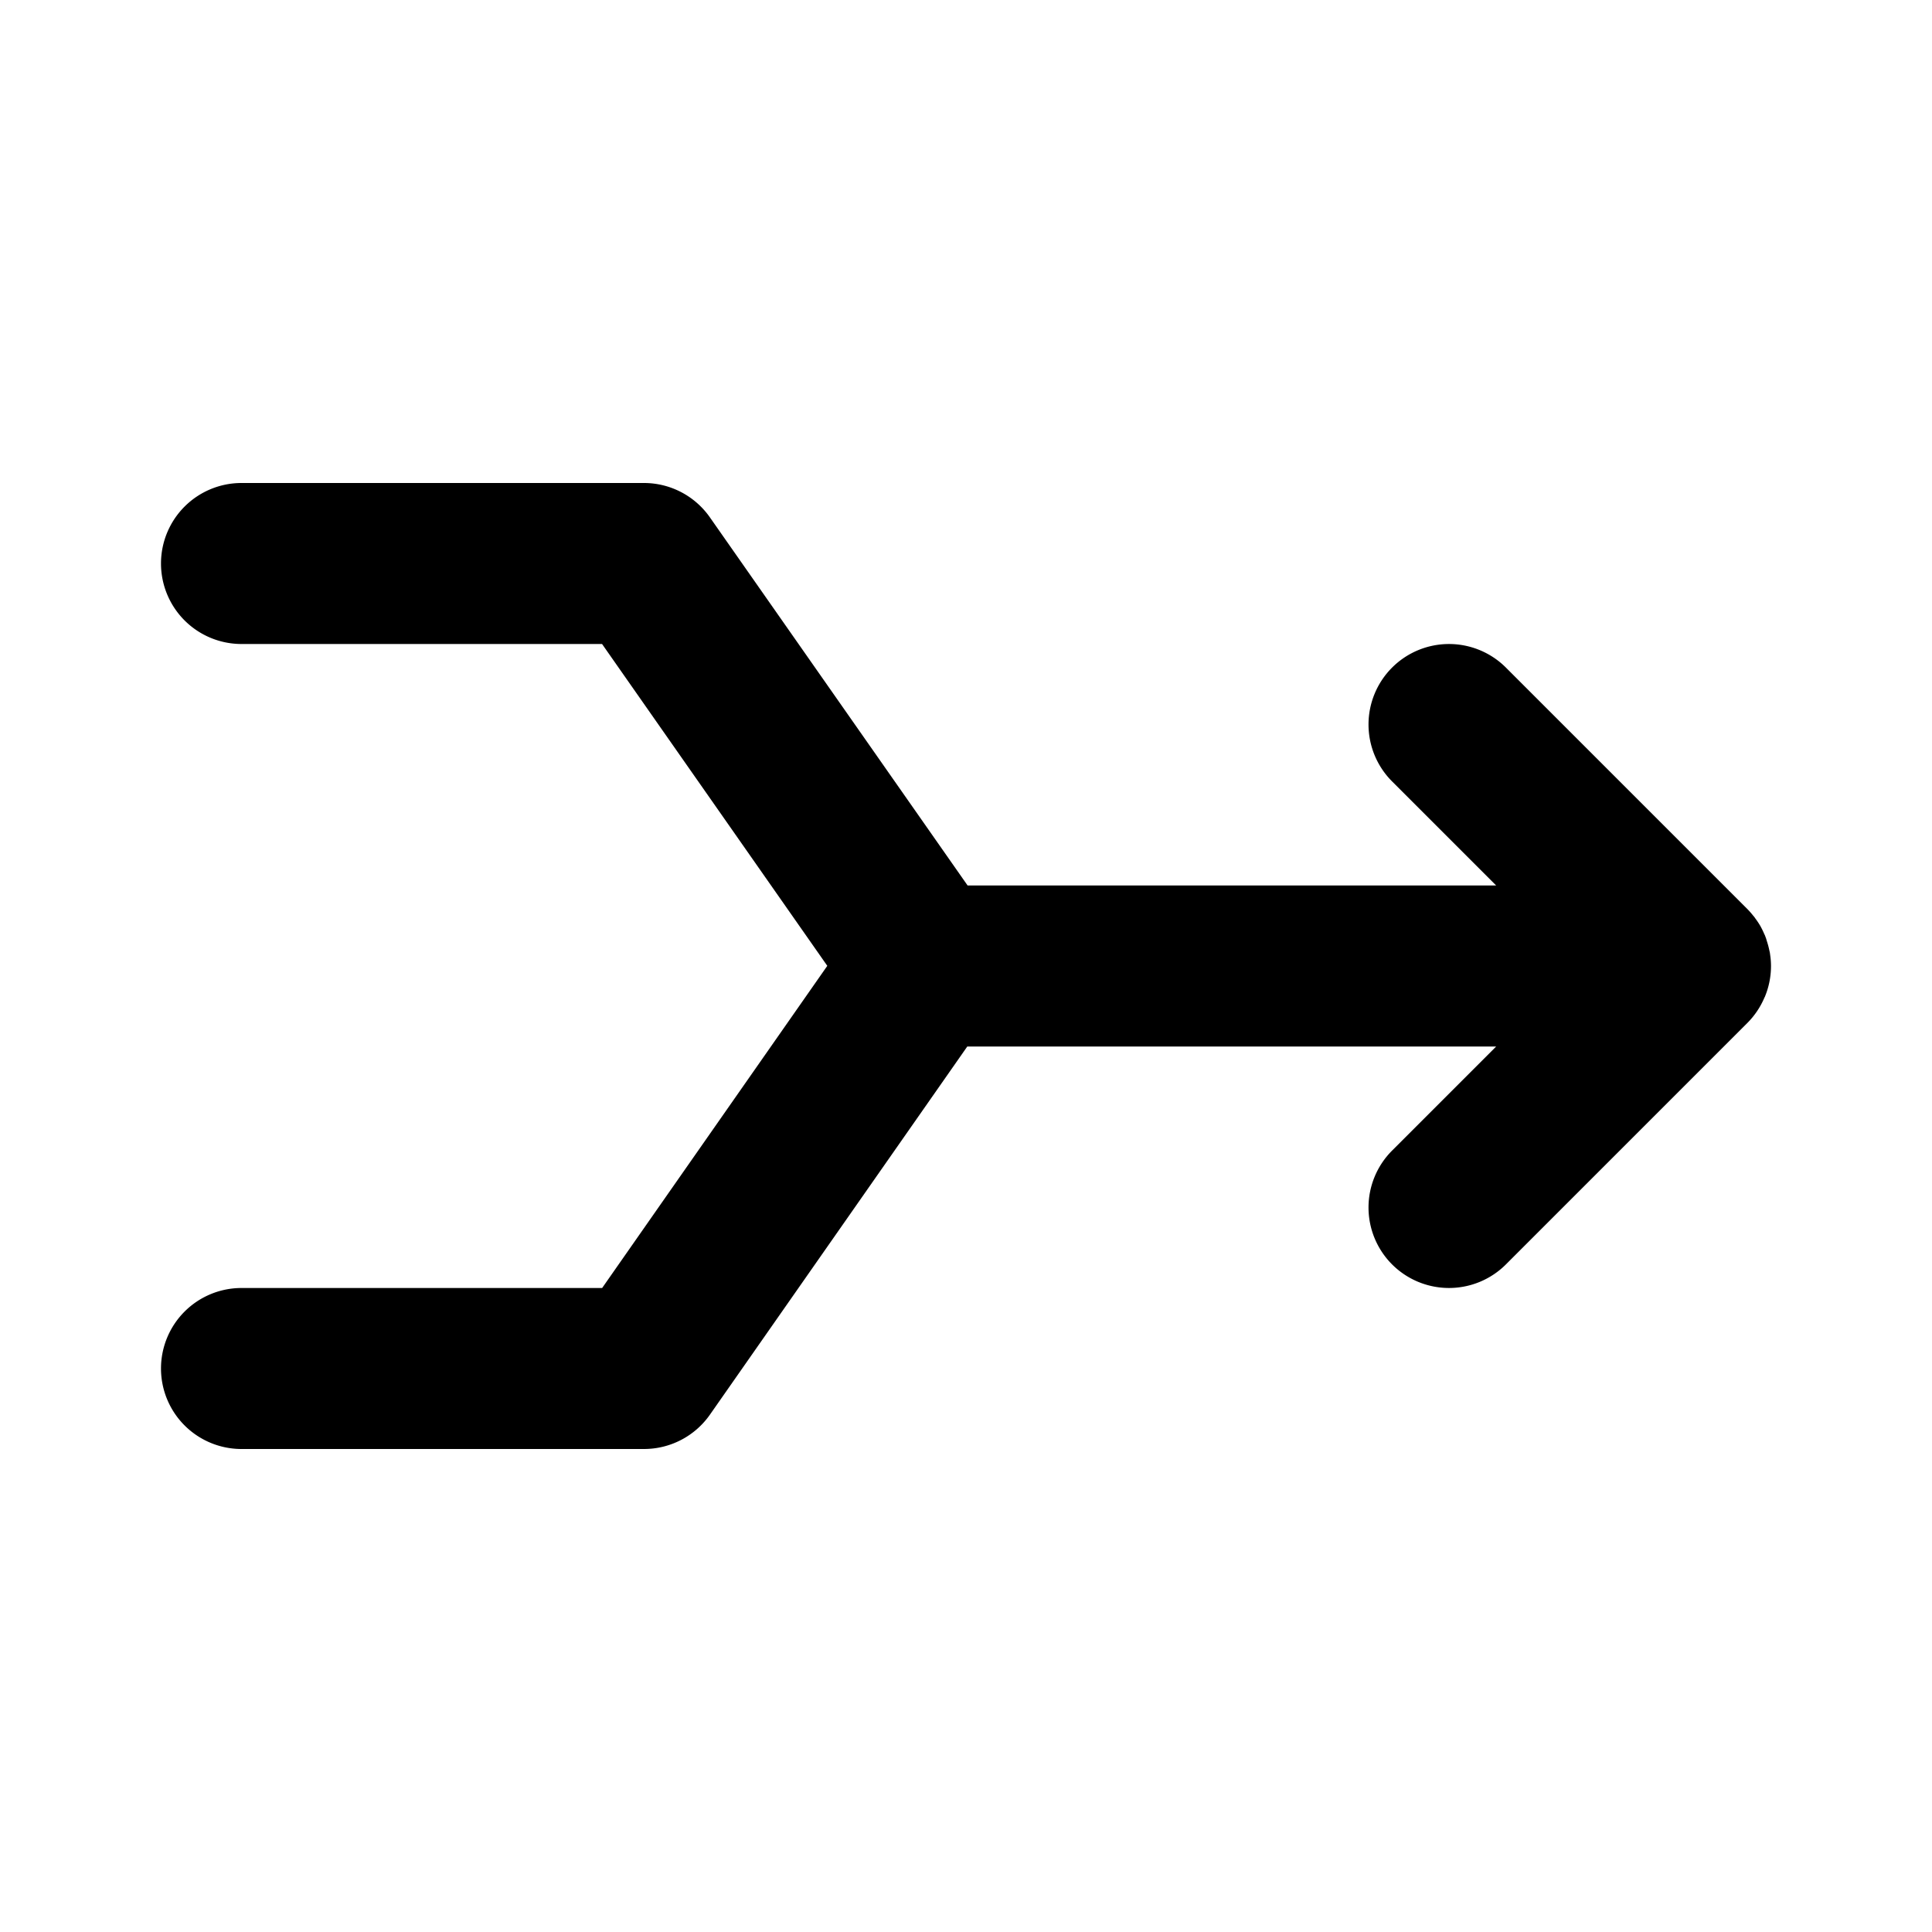 <svg xmlns="http://www.w3.org/2000/svg" width="24" height="24" viewBox="0 0 24 24"><path d="M3 6a1 1 0 0 0-1 1 1 1 0 0 0 1 1h4.479l2.798 3.998L7.48 16H3a1 1 0 0 0-1 1 1 1 0 0 0 1 1h5a1 1 0 0 0 .82-.428L12.016 13h6.57l-1.293 1.293a1 1 0 0 0 0 1.414 1 1 0 0 0 1.414 0l3-3a1 1 0 0 0 .213-.318l.004-.006.002-.006A1 1 0 0 0 22 12a1 1 0 0 0-.006-.105l-.008-.06-.002-.009-.004-.017a1 1 0 0 0-.033-.123l-.008-.028-.015-.04-.008-.016a1 1 0 0 0-.05-.102 1 1 0 0 0-.063-.094l-.01-.015-.014-.016a1 1 0 0 0-.072-.082l-3-3a1 1 0 0 0-1.414 0 1 1 0 0 0 0 1.414L18.586 11H12.02L8.818 6.426A1 1 0 0 0 8 6z"/></svg>